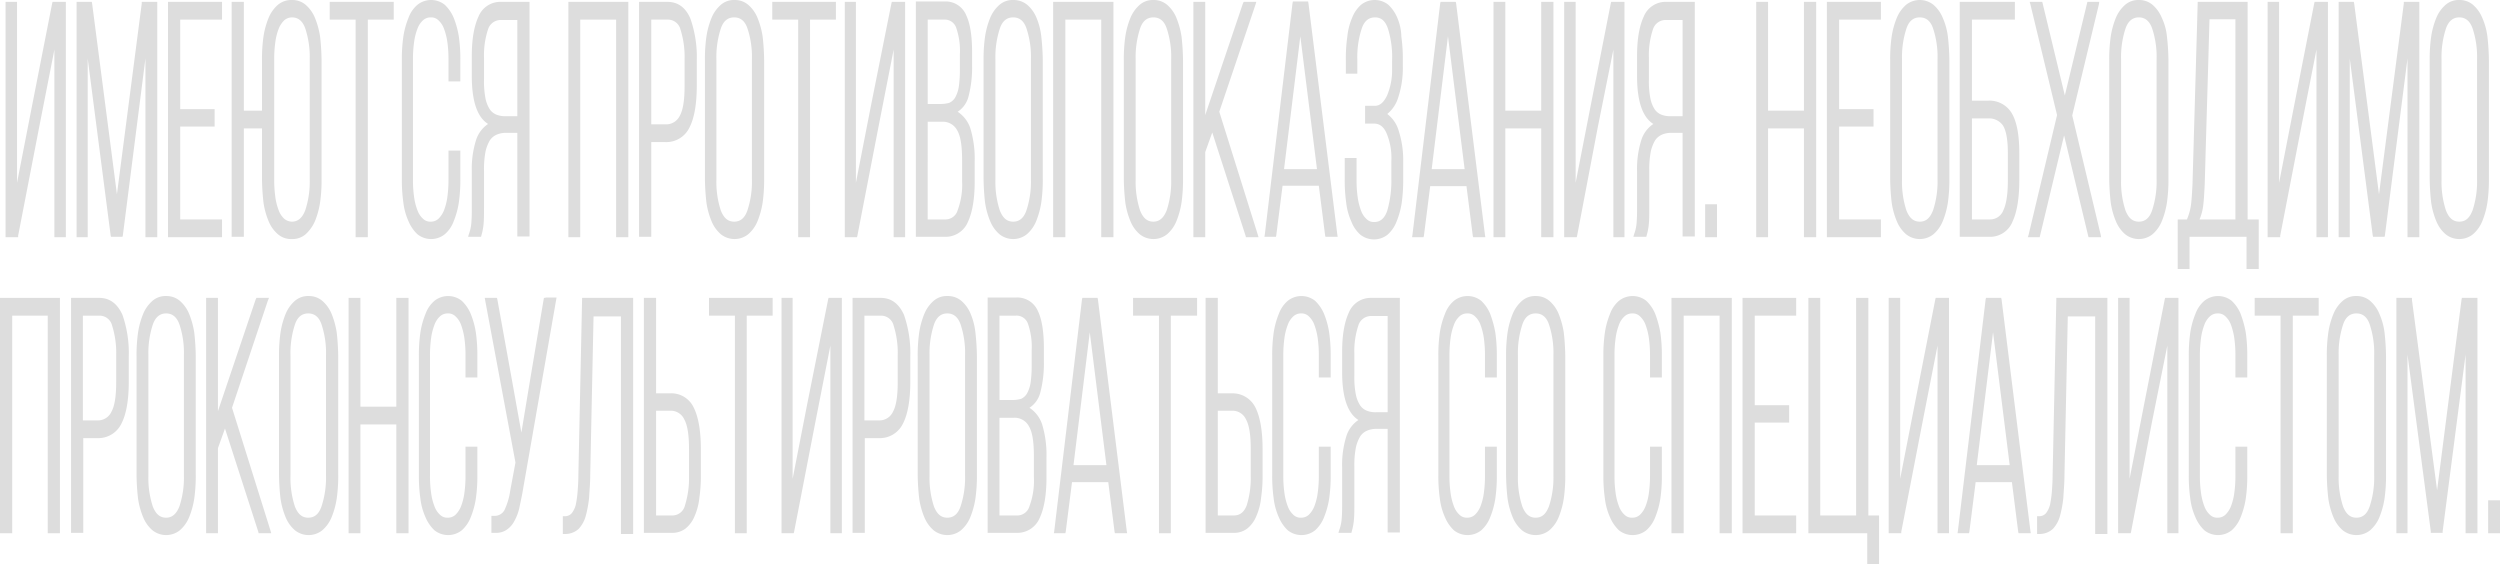<svg xmlns="http://www.w3.org/2000/svg" viewBox="0 0 675.6 152.5"><defs><style>.cls-1{fill:#ddd;}</style></defs><title>disclaimer_mob</title><g id="Слой_2" data-name="Слой 2"><g id="Слой_1-2" data-name="Слой 1"><g id="Слой_2-2" data-name="Слой 2"><g id="Layer_1" data-name="Layer 1"><polygon class="cls-1" points="14.6 0.5 14.2 0.5 14.1 0.9 8.6 28.9 4.6 49.4 4.6 1 4.6 0.5 4.1 0.5 2 0.5 1.5 0.5 1.5 1 1.5 63.6 1.5 64.1 2 64.1 4.5 64.1 4.9 64.1 4.9 63.7 10.6 34.3 14.7 13.4 14.7 63.6 14.7 64.1 15.2 64.1 17.3 64.1 17.8 64.1 17.8 63.6 17.8 1 17.8 0.5 17.3 0.5 14.6 0.5"/><polygon class="cls-1" points="38.8 0.5 38.3 0.5 38.3 1 31.6 52.5 24.9 1 24.8 0.5 24.4 0.5 21.2 0.5 20.7 0.5 20.7 1 20.7 63.6 20.7 64.1 21.2 64.1 23.2 64.1 23.7 64.1 23.7 63.6 23.7 15.8 29.9 63.6 30 64 30.4 64 32.7 64 33.1 64 33.2 63.6 39.3 15.8 39.3 63.6 39.3 64.1 39.8 64.1 42 64.1 42.5 64.1 42.5 63.6 42.5 1 42.5 0.5 42 0.5 38.8 0.5"/><polygon class="cls-1" points="45.9 0.5 45.4 0.5 45.4 1 45.4 63.6 45.4 64.1 45.9 64.1 59.5 64.1 60 64.1 60 63.6 60 59.8 60 59.3 59.5 59.3 48.7 59.3 48.7 34.2 57.5 34.2 58 34.2 58 33.7 58 30 58 29.5 57.5 29.5 48.7 29.5 48.7 5.3 59.5 5.3 60 5.3 60 4.8 60 1 60 0.5 59.5 0.5 45.9 0.5"/><path class="cls-1" d="M85.1,4.8a9.25,9.25,0,0,0-2.5-3.5A5.58,5.58,0,0,0,78.9,0a5.66,5.66,0,0,0-3.8,1.3,9.55,9.55,0,0,0-2.5,3.5,22.12,22.12,0,0,0-1.4,5.1,43.1,43.1,0,0,0-.4,6.4V29.9H65.9V.5H62.6V64h3.3V34.7h4.9V48.3a62.75,62.75,0,0,0,.4,6.4,20.79,20.79,0,0,0,1.4,5.1,9.25,9.25,0,0,0,2.5,3.5,5.49,5.49,0,0,0,3.8,1.3,5.41,5.41,0,0,0,3.7-1.3,10.48,10.48,0,0,0,2.5-3.5,22.12,22.12,0,0,0,1.4-5.1,42.23,42.23,0,0,0,.4-6.4v-32a62.75,62.75,0,0,0-.4-6.4A22.12,22.12,0,0,0,85.1,4.8ZM78.9,59.9a3.23,3.23,0,0,1-2.1-.8,5.75,5.75,0,0,1-1.5-2.3,15.75,15.75,0,0,1-.9-3.6,33.78,33.78,0,0,1-.3-4.7V16a33.33,33.33,0,0,1,.3-4.6,15.75,15.75,0,0,1,.9-3.6,6.56,6.56,0,0,1,1.5-2.3,3.23,3.23,0,0,1,2.1-.8q2.55,0,3.6,3A24.69,24.69,0,0,1,83.7,16V48.5a24.69,24.69,0,0,1-1.2,8.3C81.7,58.9,80.5,59.9,78.9,59.9Z"/><polygon class="cls-1" points="89.6 0.5 89.1 0.5 89.1 1 89.1 4.8 89.1 5.3 89.6 5.3 96.1 5.3 96.1 63.6 96.1 64.1 96.6 64.1 98.9 64.1 99.4 64.1 99.4 63.6 99.4 5.3 105.9 5.3 106.4 5.3 106.4 4.8 106.4 1 106.4 0.5 105.9 0.5 89.6 0.5"/><path class="cls-1" d="M122.6,4.8a10.31,10.31,0,0,0-2.4-3.5,5.92,5.92,0,0,0-7.4,0,8.38,8.38,0,0,0-2.4,3.5A22.12,22.12,0,0,0,109,9.9a42.23,42.23,0,0,0-.4,6.4v32a43.1,43.1,0,0,0,.4,6.4,17.15,17.15,0,0,0,1.4,5.1,10.31,10.31,0,0,0,2.4,3.5,5.92,5.92,0,0,0,7.4,0,8.38,8.38,0,0,0,2.4-3.5,22.12,22.12,0,0,0,1.4-5.1,43.1,43.1,0,0,0,.4-6.4V40.7h-3.2v7.9a33.33,33.33,0,0,1-.3,4.6,15.75,15.75,0,0,1-.9,3.6,6.56,6.56,0,0,1-1.5,2.3,3,3,0,0,1-2.1.8,2.78,2.78,0,0,1-2.1-.8,5.75,5.75,0,0,1-1.5-2.3,15.75,15.75,0,0,1-.9-3.6,32.3,32.3,0,0,1-.3-4.6V16a33.33,33.33,0,0,1,.3-4.6,15.75,15.75,0,0,1,.9-3.6,5.75,5.75,0,0,1,1.5-2.3,3,3,0,0,1,2.1-.8,2.78,2.78,0,0,1,2.1.8A5.75,5.75,0,0,1,120,7.8a17.21,17.21,0,0,1,.9,3.6,32.3,32.3,0,0,1,.3,4.6v6h3.2V16.3a43.1,43.1,0,0,0-.4-6.4A23.62,23.62,0,0,0,122.6,4.8Z"/><path class="cls-1" d="M135.4.5a6.38,6.38,0,0,0-6.1,4c-1.2,2.6-1.8,6.1-1.8,10.6v5.5c0,6.8,1.5,11.1,4.4,12.9a8.19,8.19,0,0,0-3.2,4.2,25.78,25.78,0,0,0-1.2,8.6V56c0,1.3,0,2.6-.1,3.9a11.37,11.37,0,0,1-.7,3.4l-.2.7H130l.1-.4a16.15,16.15,0,0,0,.6-3.3c.1-1.2.1-2.6.1-4.4V46.1a25.1,25.1,0,0,1,.4-5.1,10,10,0,0,1,1.2-3.1,4.28,4.28,0,0,1,1.8-1.5,6.18,6.18,0,0,1,2.5-.5h3.1v28h3.3V.5h-7.7Zm4.4,4.8V31.4h-3.1a6.25,6.25,0,0,1-2.5-.4,4,4,0,0,1-1.8-1.4,8.49,8.49,0,0,1-1.2-3,23.88,23.88,0,0,1-.4-5.1V15.6a22.06,22.06,0,0,1,1.1-7.7,3.59,3.59,0,0,1,3.5-2.5h4.4Z"/><polygon class="cls-1" points="154.1 0.5 153.6 0.5 153.6 1 153.6 63.6 153.6 64.1 154.1 64.1 156.3 64.1 156.8 64.1 156.8 63.6 156.8 5.3 166.5 5.3 166.5 63.6 166.5 64.1 167 64.1 169.3 64.1 169.8 64.1 169.8 63.6 169.8 1 169.8 0.5 169.3 0.5 154.1 0.5"/><path class="cls-1" d="M180.3.5h-7.6V64H176V38.4h3.8a6.94,6.94,0,0,0,6.5-3.9c1.3-2.5,2-6.3,2-11.4V16.3a31.41,31.41,0,0,0-1.7-11.2C185.3,2,183.2.5,180.3.5Zm-.5,33.1H176V5.3h4.4A3.5,3.5,0,0,1,183.9,8a24.4,24.4,0,0,1,1.1,8v7.3c0,3.7-.4,6.4-1.3,8A4.07,4.07,0,0,1,179.8,33.6Z"/><path class="cls-1" d="M204.7,4.8a9.25,9.25,0,0,0-2.5-3.5A5.58,5.58,0,0,0,198.5,0a5.41,5.41,0,0,0-3.7,1.3,9.55,9.55,0,0,0-2.5,3.5,22.12,22.12,0,0,0-1.4,5.1,43.1,43.1,0,0,0-.4,6.4v32a62.75,62.75,0,0,0,.4,6.4,20.79,20.79,0,0,0,1.4,5.1,9.25,9.25,0,0,0,2.5,3.5,5.92,5.92,0,0,0,7.4,0,9.25,9.25,0,0,0,2.5-3.5,22.12,22.12,0,0,0,1.4-5.1,43.1,43.1,0,0,0,.4-6.4v-32a62.75,62.75,0,0,0-.4-6.4A22.12,22.12,0,0,0,204.7,4.8Zm-6.3,55.1c-1.7,0-2.8-1-3.6-3a24.69,24.69,0,0,1-1.2-8.3V16a24.69,24.69,0,0,1,1.2-8.3q1-3,3.6-3t3.6,3a24.29,24.29,0,0,1,1.2,8.3V48.5a24.69,24.69,0,0,1-1.2,8.3C201.3,58.9,200.1,59.9,198.4,59.9Z"/><polygon class="cls-1" points="209.2 0.5 208.7 0.5 208.7 1 208.7 4.8 208.7 5.3 209.2 5.3 215.7 5.3 215.7 63.6 215.7 64.1 216.2 64.1 218.4 64.1 218.9 64.1 218.9 63.6 218.9 5.3 225.4 5.3 225.9 5.3 225.9 4.8 225.9 1 225.9 0.5 225.4 0.5 209.2 0.5"/><polygon class="cls-1" points="241.4 0.5 241 0.5 240.9 0.9 235.3 28.9 231.3 49.4 231.3 1 231.3 0.5 230.8 0.5 228.8 0.5 228.3 0.5 228.3 1 228.3 63.6 228.3 64.1 228.8 64.1 231.2 64.1 231.6 64.1 231.7 63.7 237.4 34.3 241.5 13.4 241.5 63.6 241.5 64.1 242 64.1 244.1 64.1 244.6 64.1 244.6 63.6 244.6 1 244.6 0.5 244.1 0.5 241.4 0.5"/><path class="cls-1" d="M258.8,30.2a6.91,6.91,0,0,0,2.9-4,31.05,31.05,0,0,0,1-8.4V14.2c0-4.4-.5-7.8-1.6-10.1A6,6,0,0,0,255.2.4h-7.7V64h7.9a6.55,6.55,0,0,0,6.2-4.1c1.2-2.6,1.8-6.3,1.8-10.8V43.6a28.39,28.39,0,0,0-1.2-9A8.6,8.6,0,0,0,258.8,30.2ZM254,28.1h-3.3V5.3h4.4a3.25,3.25,0,0,1,3.3,2.2,19,19,0,0,1,1,7.2v4a32.3,32.3,0,0,1-.3,4.8,8.89,8.89,0,0,1-1,2.9,3.56,3.56,0,0,1-1.6,1.4,9,9,0,0,1-2.5.3Zm1.3,31.2h-4.6V32.9h3.8a4.36,4.36,0,0,1,4.1,2.2c1,1.6,1.4,4.3,1.4,8.3V49a19.56,19.56,0,0,1-1.2,7.8,3.43,3.43,0,0,1-3.5,2.5Z"/><path class="cls-1" d="M280.1,4.8a9.25,9.25,0,0,0-2.5-3.5A5.85,5.85,0,0,0,273.8,0a5.41,5.41,0,0,0-3.7,1.3,9.55,9.55,0,0,0-2.5,3.5,22.12,22.12,0,0,0-1.4,5.1,43.1,43.1,0,0,0-.4,6.4v32a62.76,62.76,0,0,0,.4,6.4,20.78,20.78,0,0,0,1.4,5.1,9.25,9.25,0,0,0,2.5,3.5,5.92,5.92,0,0,0,7.4,0,9.25,9.25,0,0,0,2.5-3.5,22.12,22.12,0,0,0,1.4-5.1,43.1,43.1,0,0,0,.4-6.4v-32a62.76,62.76,0,0,0-.4-6.4A18.11,18.11,0,0,0,280.1,4.8Zm-6.3,55.1c-1.7,0-2.8-1-3.6-3a24.69,24.69,0,0,1-1.2-8.3V16a24.69,24.69,0,0,1,1.2-8.3q1-3,3.6-3t3.6,3a24.29,24.29,0,0,1,1.2,8.3V48.5a24.69,24.69,0,0,1-1.2,8.3c-.7,2.1-1.9,3.1-3.6,3.1Z"/><polygon class="cls-1" points="285.1 0.5 284.6 0.5 284.6 1 284.6 63.6 284.6 64.1 285.1 64.1 287.4 64.1 287.9 64.1 287.9 63.6 287.9 5.3 297.6 5.3 297.6 63.6 297.6 64.1 298.1 64.1 300.4 64.1 300.9 64.1 300.9 63.6 300.9 1 300.9 0.5 300.4 0.5 285.1 0.5"/><path class="cls-1" d="M317.9,4.8a9.25,9.25,0,0,0-2.5-3.5A5.58,5.58,0,0,0,311.7,0,5.41,5.41,0,0,0,308,1.3a9.55,9.55,0,0,0-2.5,3.5,22.12,22.12,0,0,0-1.4,5.1,43.1,43.1,0,0,0-.4,6.4v32a62.76,62.76,0,0,0,.4,6.4,20.78,20.78,0,0,0,1.4,5.1,9.25,9.25,0,0,0,2.5,3.5,5.92,5.92,0,0,0,7.4,0,9.25,9.25,0,0,0,2.5-3.5,22.12,22.12,0,0,0,1.4-5.1,43.1,43.1,0,0,0,.4-6.4v-32a62.76,62.76,0,0,0-.4-6.4A22.12,22.12,0,0,0,317.9,4.8Zm-6.2,55.1c-1.7,0-2.8-1-3.6-3a24.69,24.69,0,0,1-1.2-8.3V16a24.69,24.69,0,0,1,1.2-8.3q1-3,3.6-3t3.6,3a24.29,24.29,0,0,1,1.2,8.3V48.5a24.69,24.69,0,0,1-1.2,8.3c-.8,2.1-2,3.1-3.6,3.1Z"/><polygon class="cls-1" points="329.5 30.2 339.3 1.2 339.5 0.5 338.8 0.5 336.4 0.5 336.1 0.5 335.9 0.9 325.7 31.1 325.7 1 325.7 0.5 325.2 0.5 323 0.5 322.5 0.5 322.5 1 322.5 63.6 322.5 64.1 323 64.1 325.2 64.1 325.7 64.1 325.7 63.6 325.7 41.1 327.6 35.8 336.6 63.7 336.7 64.1 337.1 64.1 339.4 64.1 340.1 64.1 339.9 63.4 329.5 30.2"/><path class="cls-1" d="M353.6.9l-.1-.5h-4.1l-.1.4-7.5,62.6-.1.6h3.1l.1-.4,1.7-13.4h9.8l1.7,13.4.1.4h3.3l-.1-.6Zm2.3,44.8H347l4.4-35.9Z"/><path class="cls-1" d="M377.6,4.8a10.31,10.31,0,0,0-2.4-3.5,5.92,5.92,0,0,0-7.4,0,9.08,9.08,0,0,0-2.4,3.5,17.25,17.25,0,0,0-1.3,5.1,41.73,41.73,0,0,0-.4,6.3v3.7h3.1V16A24.69,24.69,0,0,1,368,7.7q1-3,3.6-3c1.7,0,2.8,1,3.5,3.1a26.05,26.05,0,0,1,1.1,8.6v2.3a17.44,17.44,0,0,1-1.4,7.2c-.9,1.8-1.9,2.7-3.3,2.7h-2.6v4.8h2.4c1.5,0,2.6.8,3.4,2.6a17.12,17.12,0,0,1,1.3,7.5v4.8a29,29,0,0,1-1.1,8.6c-.7,2.1-1.9,3.1-3.5,3.1a2.78,2.78,0,0,1-2.1-.8,5.75,5.75,0,0,1-1.5-2.3,17.21,17.21,0,0,1-.9-3.6,32.3,32.3,0,0,1-.3-4.6v-6h-3.2v5.7a43.1,43.1,0,0,0,.4,6.4,17.15,17.15,0,0,0,1.4,5.1,9.08,9.08,0,0,0,2.4,3.5,5.92,5.92,0,0,0,7.4,0,9.08,9.08,0,0,0,2.4-3.5,22.12,22.12,0,0,0,1.4-5.1,43.1,43.1,0,0,0,.4-6.4V43.6a25.74,25.74,0,0,0-1.2-8.2,8.77,8.77,0,0,0-3.1-4.6,9.26,9.26,0,0,0,3-4.6,25.52,25.52,0,0,0,1.2-8.3V16.3a43.1,43.1,0,0,0-.4-6.4A13.63,13.63,0,0,0,377.6,4.8Z"/><path class="cls-1" d="M393.5.9l-.1-.4h-4.1l-.1.4-7.5,62.6-.1.6h3.1l.1-.4,1.7-13.4h9.8L398,63.7l.1.4h3.3l-.1-.6Zm2.3,44.8h-8.9l4.4-35.9Z"/><polygon class="cls-1" points="417 0.5 416.5 0.5 416.5 1 416.5 29.9 406.8 29.9 406.8 1 406.8 0.5 406.3 0.5 404.1 0.5 403.6 0.5 403.6 1 403.6 63.6 403.6 64.1 404.1 64.1 406.3 64.1 406.8 64.1 406.8 63.6 406.8 34.7 416.5 34.7 416.5 63.6 416.5 64.1 417 64.1 419.3 64.1 419.8 64.1 419.8 63.6 419.8 1 419.8 0.5 419.3 0.5 417 0.5"/><polygon class="cls-1" points="435.8 0.5 435.4 0.5 435.3 0.9 429.8 28.9 425.8 49.4 425.8 1 425.8 0.5 425.3 0.5 423.2 0.5 422.7 0.5 422.7 1 422.7 63.6 422.7 64.1 423.2 64.1 425.7 64.1 426.1 64.1 426.2 63.7 431.8 34.3 436 13.4 436 63.6 436 64.1 436.5 64.1 438.5 64.1 439 64.1 439 63.6 439 1 439 0.5 438.5 0.5 435.8 0.5"/><path class="cls-1" d="M450.3.5a6.38,6.38,0,0,0-6.1,4c-1.2,2.6-1.8,6.1-1.8,10.6v5.5c0,6.8,1.5,11.1,4.4,12.9a8.19,8.19,0,0,0-3.2,4.2,25.78,25.78,0,0,0-1.2,8.6V56c0,1.3,0,2.6-.1,3.9a11.37,11.37,0,0,1-.7,3.4l-.2.7h3.5l.1-.4a16.15,16.15,0,0,0,.6-3.3c.1-1.2.1-2.6.1-4.4V46.1a25.1,25.1,0,0,1,.4-5.1,10,10,0,0,1,1.2-3.1,4.28,4.28,0,0,1,1.8-1.5,6.18,6.18,0,0,1,2.5-.5h3.1v28H458V.5h-7.7Zm4.4,4.8V31.4h-3.2A6.25,6.25,0,0,1,449,31a4,4,0,0,1-1.8-1.4,8.49,8.49,0,0,1-1.2-3,23.88,23.88,0,0,1-.4-5.1V15.6a22.06,22.06,0,0,1,1.1-7.7,3.59,3.59,0,0,1,3.5-2.5h4.5Z"/><polygon class="cls-1" points="461.3 55.2 460.8 55.2 460.8 55.7 460.8 63.6 460.8 64.1 461.3 64.1 463.5 64.1 464 64.1 464 63.6 464 55.7 464 55.2 463.5 55.2 461.3 55.2"/><polygon class="cls-1" points="488 0.5 487.5 0.5 487.5 1 487.5 29.9 477.8 29.9 477.8 1 477.8 0.5 477.3 0.5 475.1 0.5 474.6 0.5 474.6 1 474.6 63.6 474.6 64.1 475.1 64.1 477.3 64.1 477.8 64.1 477.8 63.6 477.8 34.7 487.5 34.7 487.5 63.6 487.5 64.1 488 64.1 490.3 64.1 490.8 64.1 490.8 63.6 490.8 1 490.8 0.5 490.3 0.5 488 0.5"/><polygon class="cls-1" points="494.2 0.5 493.7 0.5 493.7 1 493.7 63.6 493.7 64.1 494.2 64.1 507.8 64.1 508.3 64.1 508.3 63.6 508.3 59.8 508.3 59.3 507.8 59.3 497 59.3 497 34.2 505.8 34.2 506.3 34.2 506.3 33.7 506.3 30 506.3 29.5 505.8 29.5 497 29.5 497 5.3 507.8 5.3 508.3 5.3 508.3 4.8 508.3 1 508.3 0.5 507.8 0.5 494.2 0.5"/><path class="cls-1" d="M525,4.8a9.25,9.25,0,0,0-2.5-3.5,5.92,5.92,0,0,0-7.4,0,9.55,9.55,0,0,0-2.5,3.5,22.12,22.12,0,0,0-1.4,5.1,43.1,43.1,0,0,0-.4,6.4v32a62.76,62.76,0,0,0,.4,6.4,20.78,20.78,0,0,0,1.4,5.1,9.25,9.25,0,0,0,2.5,3.5,5.92,5.92,0,0,0,7.4,0,9.25,9.25,0,0,0,2.5-3.5,22.12,22.12,0,0,0,1.4-5.1,43.1,43.1,0,0,0,.4-6.4v-32a62.75,62.75,0,0,0-.4-6.4A18,18,0,0,0,525,4.8Zm-6.2,55.1c-1.7,0-2.8-1-3.6-3a24.69,24.69,0,0,1-1.2-8.3V16a24.69,24.69,0,0,1,1.2-8.3q1-3,3.6-3t3.6,3a24.29,24.29,0,0,1,1.2,8.3V48.5a24.69,24.69,0,0,1-1.2,8.3C521.6,58.9,520.5,59.9,518.8,59.9Z"/><path class="cls-1" d="M537.3,27.2h-4.4V5.3h11.6V.5H529.6V64h8a6.54,6.54,0,0,0,6.3-4.2c1.2-2.6,1.8-6.4,1.8-11.2V41.5c0-5.1-.7-8.7-2.1-11A7,7,0,0,0,537.3,27.2Zm.4,32.1h-4.8V32h4.4a4.58,4.58,0,0,1,3.9,1.8c.9,1.3,1.4,3.8,1.4,7.5v7.6c0,3.5-.4,6.2-1.2,7.9A3.83,3.83,0,0,1,537.7,59.3Z"/><polygon class="cls-1" points="560 31.2 567.2 1.2 567.3 0.5 566.7 0.5 564.5 0.5 564.1 0.5 564 0.9 558 25.8 552 0.9 551.9 0.5 551.5 0.5 549.2 0.5 548.5 0.5 548.7 1.2 555.9 31.1 548.2 63.5 548 64.1 548.6 64.1 550.8 64.1 551.2 64.1 551.3 63.7 557.8 36.6 564.3 63.7 564.4 64.1 564.8 64.1 567.2 64.1 567.8 64.1 567.7 63.5 560 31.2"/><path class="cls-1" d="M584.2,4.8a9.25,9.25,0,0,0-2.5-3.5A5.58,5.58,0,0,0,578,0a5.41,5.41,0,0,0-3.7,1.3,9.55,9.55,0,0,0-2.5,3.5,22.12,22.12,0,0,0-1.4,5.1,43.1,43.1,0,0,0-.4,6.4v32a62.75,62.75,0,0,0,.4,6.4,20.78,20.78,0,0,0,1.4,5.1,9.25,9.25,0,0,0,2.5,3.5,5.92,5.92,0,0,0,7.4,0,9.25,9.25,0,0,0,2.5-3.5,22.12,22.12,0,0,0,1.4-5.1,43.1,43.1,0,0,0,.4-6.4v-32a62.75,62.75,0,0,0-.4-6.4A15.25,15.25,0,0,0,584.2,4.8ZM578,59.9c-1.7,0-2.8-1-3.6-3a24.69,24.69,0,0,1-1.2-8.3V16a24.69,24.69,0,0,1,1.2-8.3q1.05-3,3.6-3t3.6,3a24.29,24.29,0,0,1,1.2,8.3V48.5a24.69,24.69,0,0,1-1.2,8.3C580.9,58.9,579.7,59.9,578,59.9Z"/><path class="cls-1" d="M607.4,59.3V.5H593.9V1l-1.4,48.8c-.1,2-.2,3.9-.4,5.5a15.6,15.6,0,0,1-1.1,4h-2.5V72.7h3.2V64h15.4v8.7h3.3V59.3Zm-3.3-54v54h-9.7a14.09,14.09,0,0,0,1-3.8c.2-1.6.3-3.6.4-5.7l1.3-44.6h7Z"/><polygon class="cls-1" points="625.9 0.5 625.5 0.5 625.4 0.9 619.9 28.9 615.9 49.4 615.9 1 615.9 0.5 615.4 0.5 613.3 0.5 612.8 0.5 612.8 1 612.8 63.6 612.8 64.1 613.3 64.1 615.7 64.1 616.2 64.1 616.2 63.7 621.9 34.3 626 13.4 626 63.6 626 64.1 626.5 64.1 628.6 64.1 629.1 64.1 629.1 63.6 629.1 1 629.1 0.5 628.6 0.5 625.9 0.5"/><polygon class="cls-1" points="650.1 0.5 649.6 0.5 649.6 1 642.9 52.5 636.2 1 636.1 0.5 635.7 0.5 632.5 0.5 632 0.5 632 1 632 63.6 632 64.1 632.5 64.1 634.5 64.1 635 64.1 635 63.6 635 15.8 641.2 63.6 641.3 64 641.7 64 644 64 644.4 64 644.5 63.6 650.6 15.8 650.6 63.6 650.6 64.1 651.1 64.1 653.3 64.1 653.8 64.1 653.8 63.6 653.8 1 653.8 0.5 653.3 0.5 650.1 0.5"/><path class="cls-1" d="M670.8,4.8a9.25,9.25,0,0,0-2.5-3.5A5.58,5.58,0,0,0,664.6,0a5.41,5.41,0,0,0-3.7,1.3,9.55,9.55,0,0,0-2.5,3.5A22.12,22.12,0,0,0,657,9.9a43.1,43.1,0,0,0-.4,6.4v32a62.75,62.75,0,0,0,.4,6.4,20.78,20.78,0,0,0,1.4,5.1,9.25,9.25,0,0,0,2.5,3.5,5.92,5.92,0,0,0,7.4,0,9.25,9.25,0,0,0,2.5-3.5,22.12,22.12,0,0,0,1.4-5.1,43.1,43.1,0,0,0,.4-6.4v-32a62.75,62.75,0,0,0-.4-6.4A18,18,0,0,0,670.8,4.8Zm-6.2,55.1c-1.7,0-2.8-1-3.6-3a24.69,24.69,0,0,1-1.2-8.3V16A24.69,24.69,0,0,1,661,7.7q1.05-3,3.6-3t3.6,3a24.29,24.29,0,0,1,1.2,8.3V48.5a24.69,24.69,0,0,1-1.2,8.3C667.4,58.9,666.3,59.9,664.6,59.9Z"/></g></g><polygon class="cls-1" points="0.5 80.5 0 80.5 0 81 0 143.6 0 144.1 0.5 144.1 2.7 144.1 3.3 144.1 3.3 143.6 3.3 85.3 12.9 85.3 12.9 143.6 12.9 144.1 13.4 144.1 15.7 144.1 16.2 144.1 16.2 143.6 16.2 81 16.2 80.5 15.7 80.5 0.5 80.5"/><path class="cls-1" d="M26.8,80.5H19.2V144h3.3V118.4h3.8a6.94,6.94,0,0,0,6.5-3.9c1.3-2.5,2-6.3,2-11.4V96.3a31.41,31.41,0,0,0-1.7-11.2C31.7,82,29.6,80.5,26.8,80.5Zm-.6,33.1H22.4V85.3h4.4A3.5,3.5,0,0,1,30.3,88a24.4,24.4,0,0,1,1.1,8v7.3c0,3.7-.4,6.4-1.3,8A4,4,0,0,1,26.2,113.6Z"/><path class="cls-1" d="M51.1,84.8a9.25,9.25,0,0,0-2.5-3.5A5.58,5.58,0,0,0,44.9,80a5.41,5.41,0,0,0-3.7,1.3,9.55,9.55,0,0,0-2.5,3.5,22.12,22.12,0,0,0-1.4,5.1,43.1,43.1,0,0,0-.4,6.4v32a62.75,62.75,0,0,0,.4,6.4,20.78,20.78,0,0,0,1.4,5.1,9.25,9.25,0,0,0,2.5,3.5,5.92,5.92,0,0,0,7.4,0,9.25,9.25,0,0,0,2.5-3.5,22.12,22.12,0,0,0,1.4-5.1,43.1,43.1,0,0,0,.4-6.4v-32a62.75,62.75,0,0,0-.4-6.4A22.12,22.12,0,0,0,51.1,84.8Zm-6.2,55.1c-1.7,0-2.8-1-3.6-3a24.69,24.69,0,0,1-1.2-8.3V96a24.69,24.69,0,0,1,1.2-8.3q1.05-3,3.6-3t3.6,3A24.29,24.29,0,0,1,49.7,96v32.5a24.69,24.69,0,0,1-1.2,8.3c-.8,2.1-2,3.1-3.6,3.1Z"/><polygon class="cls-1" points="62.7 110.2 72.4 81.2 72.7 80.5 72 80.5 69.6 80.5 69.3 80.5 69.1 80.9 58.9 111.1 58.9 81 58.9 80.5 58.4 80.5 56.2 80.5 55.7 80.5 55.7 81 55.7 143.6 55.7 144.1 56.2 144.1 58.4 144.1 58.9 144.1 58.9 143.6 58.9 121.1 60.8 115.8 69.8 143.7 69.9 144.1 70.3 144.1 72.6 144.1 73.3 144.1 73.1 143.4 62.7 110.2"/><path class="cls-1" d="M89.6,84.8a9.25,9.25,0,0,0-2.5-3.5A5.58,5.58,0,0,0,83.4,80a5.41,5.41,0,0,0-3.7,1.3,9.55,9.55,0,0,0-2.5,3.5,22.12,22.12,0,0,0-1.4,5.1,43.1,43.1,0,0,0-.4,6.4v32a62.75,62.75,0,0,0,.4,6.4,20.78,20.78,0,0,0,1.4,5.1,9.25,9.25,0,0,0,2.5,3.5,5.92,5.92,0,0,0,7.4,0,9.25,9.25,0,0,0,2.5-3.5,22.12,22.12,0,0,0,1.4-5.1,43.1,43.1,0,0,0,.4-6.4v-32a62.75,62.75,0,0,0-.4-6.4A22.12,22.12,0,0,0,89.6,84.8Zm-6.3,55.1c-1.7,0-2.8-1-3.6-3a24.69,24.69,0,0,1-1.2-8.3V96a24.69,24.69,0,0,1,1.2-8.3q1-3,3.6-3t3.6,3A24.29,24.29,0,0,1,88.1,96v32.5a24.69,24.69,0,0,1-1.2,8.3C86.2,138.9,85,139.9,83.3,139.9Z"/><polygon class="cls-1" points="107.6 80.5 107.1 80.5 107.1 81 107.1 109.9 97.4 109.9 97.4 81 97.4 80.5 96.9 80.5 94.7 80.5 94.2 80.5 94.2 81 94.2 143.6 94.2 144.1 94.7 144.1 96.9 144.1 97.4 144.1 97.4 143.6 97.4 114.7 107.1 114.7 107.1 143.6 107.1 144.1 107.6 144.1 109.9 144.1 110.4 144.1 110.4 143.6 110.4 81 110.4 80.5 109.9 80.5 107.6 80.5"/><path class="cls-1" d="M127.2,84.8a10.31,10.31,0,0,0-2.4-3.5,5.92,5.92,0,0,0-7.4,0,8.38,8.38,0,0,0-2.4,3.5,22.12,22.12,0,0,0-1.4,5.1,42.25,42.25,0,0,0-.4,6.4v32a43.09,43.09,0,0,0,.4,6.4,17.15,17.15,0,0,0,1.4,5.1,10.31,10.31,0,0,0,2.4,3.5,5.92,5.92,0,0,0,7.4,0,9.08,9.08,0,0,0,2.4-3.5,22.12,22.12,0,0,0,1.4-5.1,42.25,42.25,0,0,0,.4-6.4v-7.6h-3.2v7.9a33.33,33.33,0,0,1-.3,4.6,15.75,15.75,0,0,1-.9,3.6,6.56,6.56,0,0,1-1.5,2.3,3,3,0,0,1-2.1.8,2.78,2.78,0,0,1-2.1-.8,5.75,5.75,0,0,1-1.5-2.3,15.75,15.75,0,0,1-.9-3.6,32.3,32.3,0,0,1-.3-4.6V96a33.33,33.33,0,0,1,.3-4.6,15.75,15.75,0,0,1,.9-3.6,5.75,5.75,0,0,1,1.5-2.3,3,3,0,0,1,2.1-.8,2.78,2.78,0,0,1,2.1.8,5.75,5.75,0,0,1,1.5,2.3,17.21,17.21,0,0,1,.9,3.6,33.33,33.33,0,0,1,.3,4.6v6H129V96.3a43.09,43.09,0,0,0-.4-6.4A22.12,22.12,0,0,0,127.2,84.8Z"/><path class="cls-1" d="M147.4,80.5H147l-.1.5-3.7,22-2.3,13.9L138.4,103l-4-22.1-.1-.4H131l.1.6,8.2,43.9-1.4,7.5a18.48,18.48,0,0,1-1.6,5.4,3,3,0,0,1-2.8,1.5h-.7V144H134a5,5,0,0,0,2.7-.7,6.24,6.24,0,0,0,2.3-2.5,13.07,13.07,0,0,0,1.4-3.8c.3-1.5.7-3.2,1-5.1L150.3,81l.1-.6h-3Z"/><path class="cls-1" d="M157.8,80.5h-.5V81l-1,47.4c0,1.5-.1,3-.2,4.4a28.42,28.42,0,0,1-.5,3.6,6.16,6.16,0,0,1-1.1,2.3,2.41,2.41,0,0,1-1.9.8h-.5v4.8h.9a5.29,5.29,0,0,0,3.4-1.4,8.38,8.38,0,0,0,1.9-3.5,30.72,30.72,0,0,0,.9-4.9c.1-1.9.3-3.9.3-6l.9-43h7.4v58.8h3.3V80.5Z"/><path class="cls-1" d="M181,106.3h-3.7V80.5H174V144h7.6a5.86,5.86,0,0,0,3.7-1.2,8.32,8.32,0,0,0,2.4-3.3,16.56,16.56,0,0,0,1.3-5,40.88,40.88,0,0,0,.4-6.3v-6.8c0-5.1-.7-8.9-2-11.4A6.67,6.67,0,0,0,181,106.3Zm.6,33h-4.3V111H181a4,4,0,0,1,3.9,2.3c.9,1.6,1.3,4.3,1.3,8v7.3a24.83,24.83,0,0,1-1.1,8A3.5,3.5,0,0,1,181.6,139.3Z"/><polygon class="cls-1" points="192.1 80.5 191.6 80.5 191.6 81 191.6 84.8 191.6 85.3 192.1 85.3 198.6 85.3 198.6 143.6 198.6 144.1 199.1 144.1 201.3 144.1 201.8 144.1 201.8 143.6 201.8 85.3 208.3 85.3 208.8 85.3 208.8 84.8 208.8 81 208.8 80.5 208.3 80.5 192.1 80.5"/><polygon class="cls-1" points="224.3 80.5 223.9 80.5 223.8 80.9 218.2 108.9 214.2 129.4 214.2 81 214.2 80.5 213.7 80.5 211.7 80.5 211.2 80.5 211.2 81 211.2 143.6 211.2 144.1 211.7 144.1 214.1 144.1 214.5 144.1 214.6 143.7 220.3 114.3 224.4 93.4 224.4 143.6 224.4 144.1 224.9 144.1 227 144.1 227.5 144.1 227.5 143.6 227.5 81 227.5 80.5 227 80.5 224.3 80.5"/><path class="cls-1" d="M238,80.5h-7.6V144h3.3V118.4h3.8a6.94,6.94,0,0,0,6.5-3.9c1.3-2.5,2-6.3,2-11.4V96.3a31.41,31.41,0,0,0-1.7-11.2C242.9,82,240.8,80.5,238,80.5Zm-.6,33.1h-3.8V85.3H238a3.5,3.5,0,0,1,3.5,2.7,24.4,24.4,0,0,1,1.1,8v7.3c0,3.7-.4,6.4-1.3,8A4,4,0,0,1,237.4,113.6Z"/><path class="cls-1" d="M262.3,84.8a9.25,9.25,0,0,0-2.5-3.5A5.66,5.66,0,0,0,256,80a5.41,5.41,0,0,0-3.7,1.3,9.55,9.55,0,0,0-2.5,3.5,22.12,22.12,0,0,0-1.4,5.1,43.1,43.1,0,0,0-.4,6.4v32a62.75,62.75,0,0,0,.4,6.4,20.78,20.78,0,0,0,1.4,5.1,9.25,9.25,0,0,0,2.5,3.5,5.92,5.92,0,0,0,7.4,0,9.25,9.25,0,0,0,2.5-3.5,22.12,22.12,0,0,0,1.4-5.1,43.1,43.1,0,0,0,.4-6.4v-32a62.75,62.75,0,0,0-.4-6.4A18.11,18.11,0,0,0,262.3,84.8ZM256,139.9c-1.7,0-2.8-1-3.6-3a24.69,24.69,0,0,1-1.2-8.3V96a24.69,24.69,0,0,1,1.2-8.3q1.05-3,3.6-3t3.6,3a24.29,24.29,0,0,1,1.2,8.3v32.5a24.69,24.69,0,0,1-1.2,8.3C258.9,138.9,257.7,139.9,256,139.9Z"/><path class="cls-1" d="M278.2,110.2a6.91,6.91,0,0,0,2.9-4,31,31,0,0,0,1-8.4V94.2c0-4.4-.5-7.8-1.6-10.1a6.05,6.05,0,0,0-5.9-3.7h-7.7V144h7.9a6.55,6.55,0,0,0,6.2-4.1c1.2-2.6,1.8-6.3,1.8-10.8v-5.5a28.4,28.4,0,0,0-1.2-9A8.61,8.61,0,0,0,278.2,110.2Zm-4.8-2.1h-3.3V85.3h4.4a3.25,3.25,0,0,1,3.3,2.2,19,19,0,0,1,1,7.2v4a32.31,32.31,0,0,1-.3,4.8,8.89,8.89,0,0,1-1,2.9,3.56,3.56,0,0,1-1.6,1.4A9,9,0,0,1,273.4,108.1Zm1.3,31.2h-4.6V112.9h3.8a4.36,4.36,0,0,1,4.1,2.2c1,1.6,1.4,4.3,1.4,8.3V129a19.56,19.56,0,0,1-1.2,7.8A3.43,3.43,0,0,1,274.7,139.3Z"/><path class="cls-1" d="M296.7,80.9l-.1-.4h-4.1l-.1.4-7.5,62.6-.1.6h3.1l.1-.4,1.7-13.4h9.8l1.7,13.4.1.4h3.3l-.1-.6Zm2.3,44.8h-8.9l4.4-35.9Z"/><polygon class="cls-1" points="306.7 80.5 306.2 80.5 306.2 81 306.2 84.8 306.2 85.3 306.7 85.3 313.2 85.3 313.2 143.6 313.2 144.1 313.7 144.1 315.9 144.1 316.4 144.1 316.4 143.6 316.4 85.3 323 85.3 323.5 85.3 323.5 84.8 323.5 81 323.5 80.5 323 80.5 306.7 80.5"/><path class="cls-1" d="M332.8,106.3h-3.7V80.5h-3.3V144h7.6a5.86,5.86,0,0,0,3.7-1.2,8.32,8.32,0,0,0,2.4-3.3,16.56,16.56,0,0,0,1.3-5,40.88,40.88,0,0,0,.4-6.3v-6.8c0-5.1-.7-8.9-2-11.4A6.87,6.87,0,0,0,332.8,106.3Zm.6,33h-4.3V111h3.7a4,4,0,0,1,3.9,2.3c.9,1.6,1.3,4.3,1.3,8v7.3a24.83,24.83,0,0,1-1.1,8c-.7,1.8-1.8,2.7-3.5,2.7Z"/><path class="cls-1" d="M357.8,84.8a10.31,10.31,0,0,0-2.4-3.5,5.92,5.92,0,0,0-7.4,0,8.38,8.38,0,0,0-2.4,3.5,22.12,22.12,0,0,0-1.4,5.1,42.22,42.22,0,0,0-.4,6.4v32a43.1,43.1,0,0,0,.4,6.4,17.15,17.15,0,0,0,1.4,5.1,10.31,10.31,0,0,0,2.4,3.5,5.92,5.92,0,0,0,7.4,0,9.08,9.08,0,0,0,2.4-3.5,22.12,22.12,0,0,0,1.4-5.1,42.22,42.22,0,0,0,.4-6.4v-7.6h-3.2v7.9a33.32,33.32,0,0,1-.3,4.6,15.75,15.75,0,0,1-.9,3.6,6.56,6.56,0,0,1-1.5,2.3,3,3,0,0,1-2.1.8,2.78,2.78,0,0,1-2.1-.8,5.75,5.75,0,0,1-1.5-2.3,15.75,15.75,0,0,1-.9-3.6,32.32,32.32,0,0,1-.3-4.6V96a33.32,33.32,0,0,1,.3-4.6,15.75,15.75,0,0,1,.9-3.6,5.75,5.75,0,0,1,1.5-2.3,3,3,0,0,1,2.1-.8,2.78,2.78,0,0,1,2.1.8,5.75,5.75,0,0,1,1.5,2.3,17.22,17.22,0,0,1,.9,3.6,33.34,33.34,0,0,1,.3,4.6v6h3.2V96.3a43.1,43.1,0,0,0-.4-6.4A22.12,22.12,0,0,0,357.8,84.8Z"/><path class="cls-1" d="M370.6,80.5a6.38,6.38,0,0,0-6.1,4c-1.2,2.6-1.8,6.1-1.8,10.6v5.5c0,6.8,1.5,11.1,4.4,12.9a8.19,8.19,0,0,0-3.2,4.2,25.78,25.78,0,0,0-1.2,8.6V136c0,1.3,0,2.6-.1,3.9a11.38,11.38,0,0,1-.7,3.4l-.2.7h3.5l.1-.4a16.14,16.14,0,0,0,.6-3.3c.1-1.2.1-2.6.1-4.4v-9.8a25.11,25.11,0,0,1,.4-5.1,10,10,0,0,1,1.2-3.1,4.28,4.28,0,0,1,1.8-1.5,6.17,6.17,0,0,1,2.5-.5H375v28h3.3V80.5h-7.7Zm4.4,4.8v26.1h-3.1a6.25,6.25,0,0,1-2.5-.4,4,4,0,0,1-1.8-1.4,8.49,8.49,0,0,1-1.2-3,23.88,23.88,0,0,1-.4-5.1V95.6a22.06,22.06,0,0,1,1.1-7.7,3.59,3.59,0,0,1,3.5-2.5H375Z"/><path class="cls-1" d="M402.7,84.8a10.31,10.31,0,0,0-2.4-3.5,5.92,5.92,0,0,0-7.4,0,8.38,8.38,0,0,0-2.4,3.5,22.12,22.12,0,0,0-1.4,5.1,42.22,42.22,0,0,0-.4,6.4v32a43.1,43.1,0,0,0,.4,6.4,17.15,17.15,0,0,0,1.4,5.1,10.31,10.31,0,0,0,2.4,3.5,5.92,5.92,0,0,0,7.4,0,9.08,9.08,0,0,0,2.4-3.5,22.12,22.12,0,0,0,1.4-5.1,42.22,42.22,0,0,0,.4-6.4v-7.6h-3.2v7.9a33.32,33.32,0,0,1-.3,4.6,15.75,15.75,0,0,1-.9,3.6,6.56,6.56,0,0,1-1.5,2.3,3,3,0,0,1-2.1.8,2.78,2.78,0,0,1-2.1-.8,5.75,5.75,0,0,1-1.5-2.3,15.75,15.75,0,0,1-.9-3.6,32.32,32.32,0,0,1-.3-4.6V96a33.32,33.32,0,0,1,.3-4.6,15.75,15.75,0,0,1,.9-3.6,5.75,5.75,0,0,1,1.5-2.3,3,3,0,0,1,2.1-.8,2.78,2.78,0,0,1,2.1.8,5.75,5.75,0,0,1,1.5,2.3,17.22,17.22,0,0,1,.9,3.6,33.34,33.34,0,0,1,.3,4.6v6h3.2V96.3a43.1,43.1,0,0,0-.4-6.4A28.62,28.62,0,0,0,402.7,84.8Z"/><path class="cls-1" d="M421.2,84.8a9.25,9.25,0,0,0-2.5-3.5A5.58,5.58,0,0,0,415,80a5.4,5.4,0,0,0-3.7,1.3,9.55,9.55,0,0,0-2.5,3.5,22.12,22.12,0,0,0-1.4,5.1,43.1,43.1,0,0,0-.4,6.4v32a62.75,62.75,0,0,0,.4,6.4,20.79,20.79,0,0,0,1.4,5.1,9.25,9.25,0,0,0,2.5,3.5,5.92,5.92,0,0,0,7.4,0,9.25,9.25,0,0,0,2.5-3.5,22.12,22.12,0,0,0,1.4-5.1,43.1,43.1,0,0,0,.4-6.4v-32a62.75,62.75,0,0,0-.4-6.4A22.11,22.11,0,0,0,421.2,84.8ZM415,139.9c-1.7,0-2.8-1-3.6-3a24.69,24.69,0,0,1-1.2-8.3V96a24.69,24.69,0,0,1,1.2-8.3q1-3,3.6-3t3.6,3a24.29,24.29,0,0,1,1.2,8.3v32.5a24.69,24.69,0,0,1-1.2,8.3C417.8,138.9,416.7,139.9,415,139.9Z"/><path class="cls-1" d="M447.3,84.8a10.31,10.31,0,0,0-2.4-3.5,5.92,5.92,0,0,0-7.4,0,8.38,8.38,0,0,0-2.4,3.5,22.12,22.12,0,0,0-1.4,5.1,42.22,42.22,0,0,0-.4,6.4v32a43.1,43.1,0,0,0,.4,6.4,17.15,17.15,0,0,0,1.4,5.1,10.31,10.31,0,0,0,2.4,3.5,5.92,5.92,0,0,0,7.4,0,9.08,9.08,0,0,0,2.4-3.5,22.12,22.12,0,0,0,1.4-5.1,42.22,42.22,0,0,0,.4-6.4v-7.6h-3.2v7.9a33.32,33.32,0,0,1-.3,4.6,15.75,15.75,0,0,1-.9,3.6,6.56,6.56,0,0,1-1.5,2.3,3,3,0,0,1-2.1.8,2.78,2.78,0,0,1-2.1-.8,5.75,5.75,0,0,1-1.5-2.3,15.75,15.75,0,0,1-.9-3.6,32.32,32.32,0,0,1-.3-4.6V96a33.32,33.32,0,0,1,.3-4.6,15.75,15.75,0,0,1,.9-3.6,5.75,5.75,0,0,1,1.5-2.3,3,3,0,0,1,2.1-.8,2.78,2.78,0,0,1,2.1.8,5.75,5.75,0,0,1,1.5,2.3,17.22,17.22,0,0,1,.9,3.6,33.34,33.34,0,0,1,.3,4.6v6h3.2V96.3a43.1,43.1,0,0,0-.4-6.4A28.63,28.63,0,0,0,447.3,84.8Z"/><polygon class="cls-1" points="452.2 80.5 451.7 80.5 451.7 81 451.7 143.6 451.7 144.1 452.2 144.1 454.5 144.1 455 144.1 455 143.6 455 85.3 464.7 85.3 464.7 143.6 464.7 144.1 465.2 144.1 467.5 144.1 468 144.1 468 143.6 468 81 468 80.5 467.5 80.5 452.2 80.5"/><polygon class="cls-1" points="471.4 80.5 470.9 80.5 470.9 81 470.9 143.6 470.9 144.1 471.4 144.1 484.9 144.1 485.4 144.1 485.4 143.6 485.4 139.8 485.4 139.3 484.9 139.3 474.2 139.3 474.2 114.2 483 114.2 483.5 114.2 483.5 113.7 483.5 110 483.5 109.5 483 109.5 474.2 109.5 474.2 85.3 484.9 85.3 485.4 85.3 485.4 84.8 485.4 81 485.4 80.5 484.9 80.5 471.4 80.5"/><polygon class="cls-1" points="504.9 139.3 504.9 81 504.9 80.5 504.4 80.5 502.1 80.5 501.6 80.5 501.6 81 501.6 139.3 491.9 139.3 491.9 81 491.9 80.5 491.4 80.5 489.2 80.5 488.7 80.5 488.7 81 488.7 143.6 488.7 144.1 489.2 144.1 504.6 144.1 504.6 152 504.6 152.5 505.1 152.5 507.3 152.5 507.8 152.5 507.8 152 507.8 139.8 507.8 139.3 507.3 139.3 504.9 139.3"/><polygon class="cls-1" points="523.5 80.5 523.1 80.5 523 80.9 517.5 108.9 513.5 129.4 513.5 81 513.5 80.5 513 80.5 510.9 80.5 510.4 80.5 510.4 81 510.4 143.6 510.4 144.1 510.9 144.1 513.4 144.1 513.8 144.1 513.8 143.7 519.5 114.3 523.6 93.4 523.6 143.6 523.6 144.1 524.1 144.1 526.2 144.1 526.7 144.1 526.7 143.6 526.7 81 526.7 80.5 526.2 80.5 523.5 80.5"/><path class="cls-1" d="M540.9,80.9l-.1-.4h-4.1l-.1.4-7.5,62.6-.1.6h3.1l.1-.4,1.7-13.4h9.8l1.7,13.4.1.4h3.3l-.1-.6Zm2.2,44.8h-8.9l4.4-35.9Z"/><path class="cls-1" d="M556.2,80.5h-.5V81l-1,47.4c0,1.5-.1,3-.2,4.4a28.43,28.43,0,0,1-.5,3.6,6.17,6.17,0,0,1-1.1,2.3,2.41,2.41,0,0,1-1.9.8h-.5v4.8h.9a5.29,5.29,0,0,0,3.4-1.4,8.38,8.38,0,0,0,1.9-3.5,30.73,30.73,0,0,0,.9-4.9c.1-1.9.3-3.9.3-6l.9-43h7.4v58.8h3.3V80.5H556.2Z"/><polygon class="cls-1" points="585.5 80.5 585.1 80.5 585 80.9 579.5 108.9 575.5 129.4 575.5 81 575.5 80.5 575 80.5 572.9 80.5 572.4 80.5 572.4 81 572.4 143.6 572.4 144.1 572.9 144.1 575.4 144.1 575.8 144.1 575.9 143.7 581.5 114.3 585.7 93.4 585.7 143.6 585.7 144.1 586.2 144.1 588.2 144.1 588.7 144.1 588.7 143.6 588.7 81 588.7 80.5 588.2 80.5 585.5 80.5"/><path class="cls-1" d="M605.5,84.8a10.31,10.31,0,0,0-2.4-3.5,5.92,5.92,0,0,0-7.4,0,8.38,8.38,0,0,0-2.4,3.5,22.12,22.12,0,0,0-1.4,5.1,42.22,42.22,0,0,0-.4,6.4v32a43.1,43.1,0,0,0,.4,6.4,17.15,17.15,0,0,0,1.4,5.1,10.31,10.31,0,0,0,2.4,3.5,5.92,5.92,0,0,0,7.4,0,9.08,9.08,0,0,0,2.4-3.5,22.12,22.12,0,0,0,1.4-5.1,42.22,42.22,0,0,0,.4-6.4v-7.6h-3.2v7.9a33.32,33.32,0,0,1-.3,4.6,15.75,15.75,0,0,1-.9,3.6,6.56,6.56,0,0,1-1.5,2.3,3,3,0,0,1-2.1.8,2.78,2.78,0,0,1-2.1-.8,5.75,5.75,0,0,1-1.5-2.3,15.75,15.75,0,0,1-.9-3.6,32.32,32.32,0,0,1-.3-4.6V96a33.32,33.32,0,0,1,.3-4.6,15.75,15.75,0,0,1,.9-3.6,5.75,5.75,0,0,1,1.5-2.3,3,3,0,0,1,2.1-.8,2.78,2.78,0,0,1,2.1.8,5.75,5.75,0,0,1,1.5,2.3,17.22,17.22,0,0,1,.9,3.6,33.34,33.34,0,0,1,.3,4.6v6h3.2V96.3a43.1,43.1,0,0,0-.4-6.4A28.63,28.63,0,0,0,605.5,84.8Z"/><polygon class="cls-1" points="609.8 80.5 609.3 80.5 609.3 81 609.3 84.8 609.3 85.3 609.8 85.3 616.3 85.3 616.3 143.6 616.3 144.1 616.8 144.1 619.1 144.1 619.6 144.1 619.6 143.6 619.6 85.3 626.1 85.3 626.6 85.3 626.6 84.8 626.6 81 626.6 80.5 626.1 80.5 609.8 80.5"/><path class="cls-1" d="M643,84.8a9.25,9.25,0,0,0-2.5-3.5,5.58,5.58,0,0,0-3.7-1.3,5.4,5.4,0,0,0-3.7,1.3,9.55,9.55,0,0,0-2.5,3.5,22.12,22.12,0,0,0-1.4,5.1,43.1,43.1,0,0,0-.4,6.4v32a62.75,62.75,0,0,0,.4,6.4,20.79,20.79,0,0,0,1.4,5.1,9.25,9.25,0,0,0,2.5,3.5,5.92,5.92,0,0,0,7.4,0,9.25,9.25,0,0,0,2.5-3.5,22.12,22.12,0,0,0,1.4-5.1,43.1,43.1,0,0,0,.4-6.4v-32a62.75,62.75,0,0,0-.4-6.4A18,18,0,0,0,643,84.8Zm-6.2,55.1c-1.7,0-2.8-1-3.6-3a24.69,24.69,0,0,1-1.2-8.3V96a24.69,24.69,0,0,1,1.2-8.3q1-3,3.6-3t3.6,3a24.29,24.29,0,0,1,1.2,8.3v32.5a24.69,24.69,0,0,1-1.2,8.3C639.7,138.9,638.5,139.9,636.8,139.9Z"/><polygon class="cls-1" points="665.7 80.5 665.3 80.5 665.2 81 658.6 132.5 651.8 81 651.8 80.5 651.4 80.5 648.1 80.5 647.6 80.5 647.6 81 647.6 143.6 647.6 144.1 648.1 144.1 650.1 144.1 650.6 144.1 650.6 143.6 650.6 95.8 656.9 143.6 656.9 144 657.4 144 659.6 144 660.1 144 660.1 143.6 666.3 95.8 666.3 143.6 666.3 144.1 666.8 144.1 669 144.1 669.5 144.1 669.5 143.6 669.5 81 669.5 80.5 669 80.5 665.7 80.5"/><polygon class="cls-1" points="675.1 135.2 672.9 135.2 672.4 135.2 672.4 135.7 672.4 143.6 672.4 144.1 672.9 144.1 675.1 144.1 675.6 144.1 675.6 143.6 675.6 135.7 675.6 135.2 675.1 135.2"/></g></g></svg>